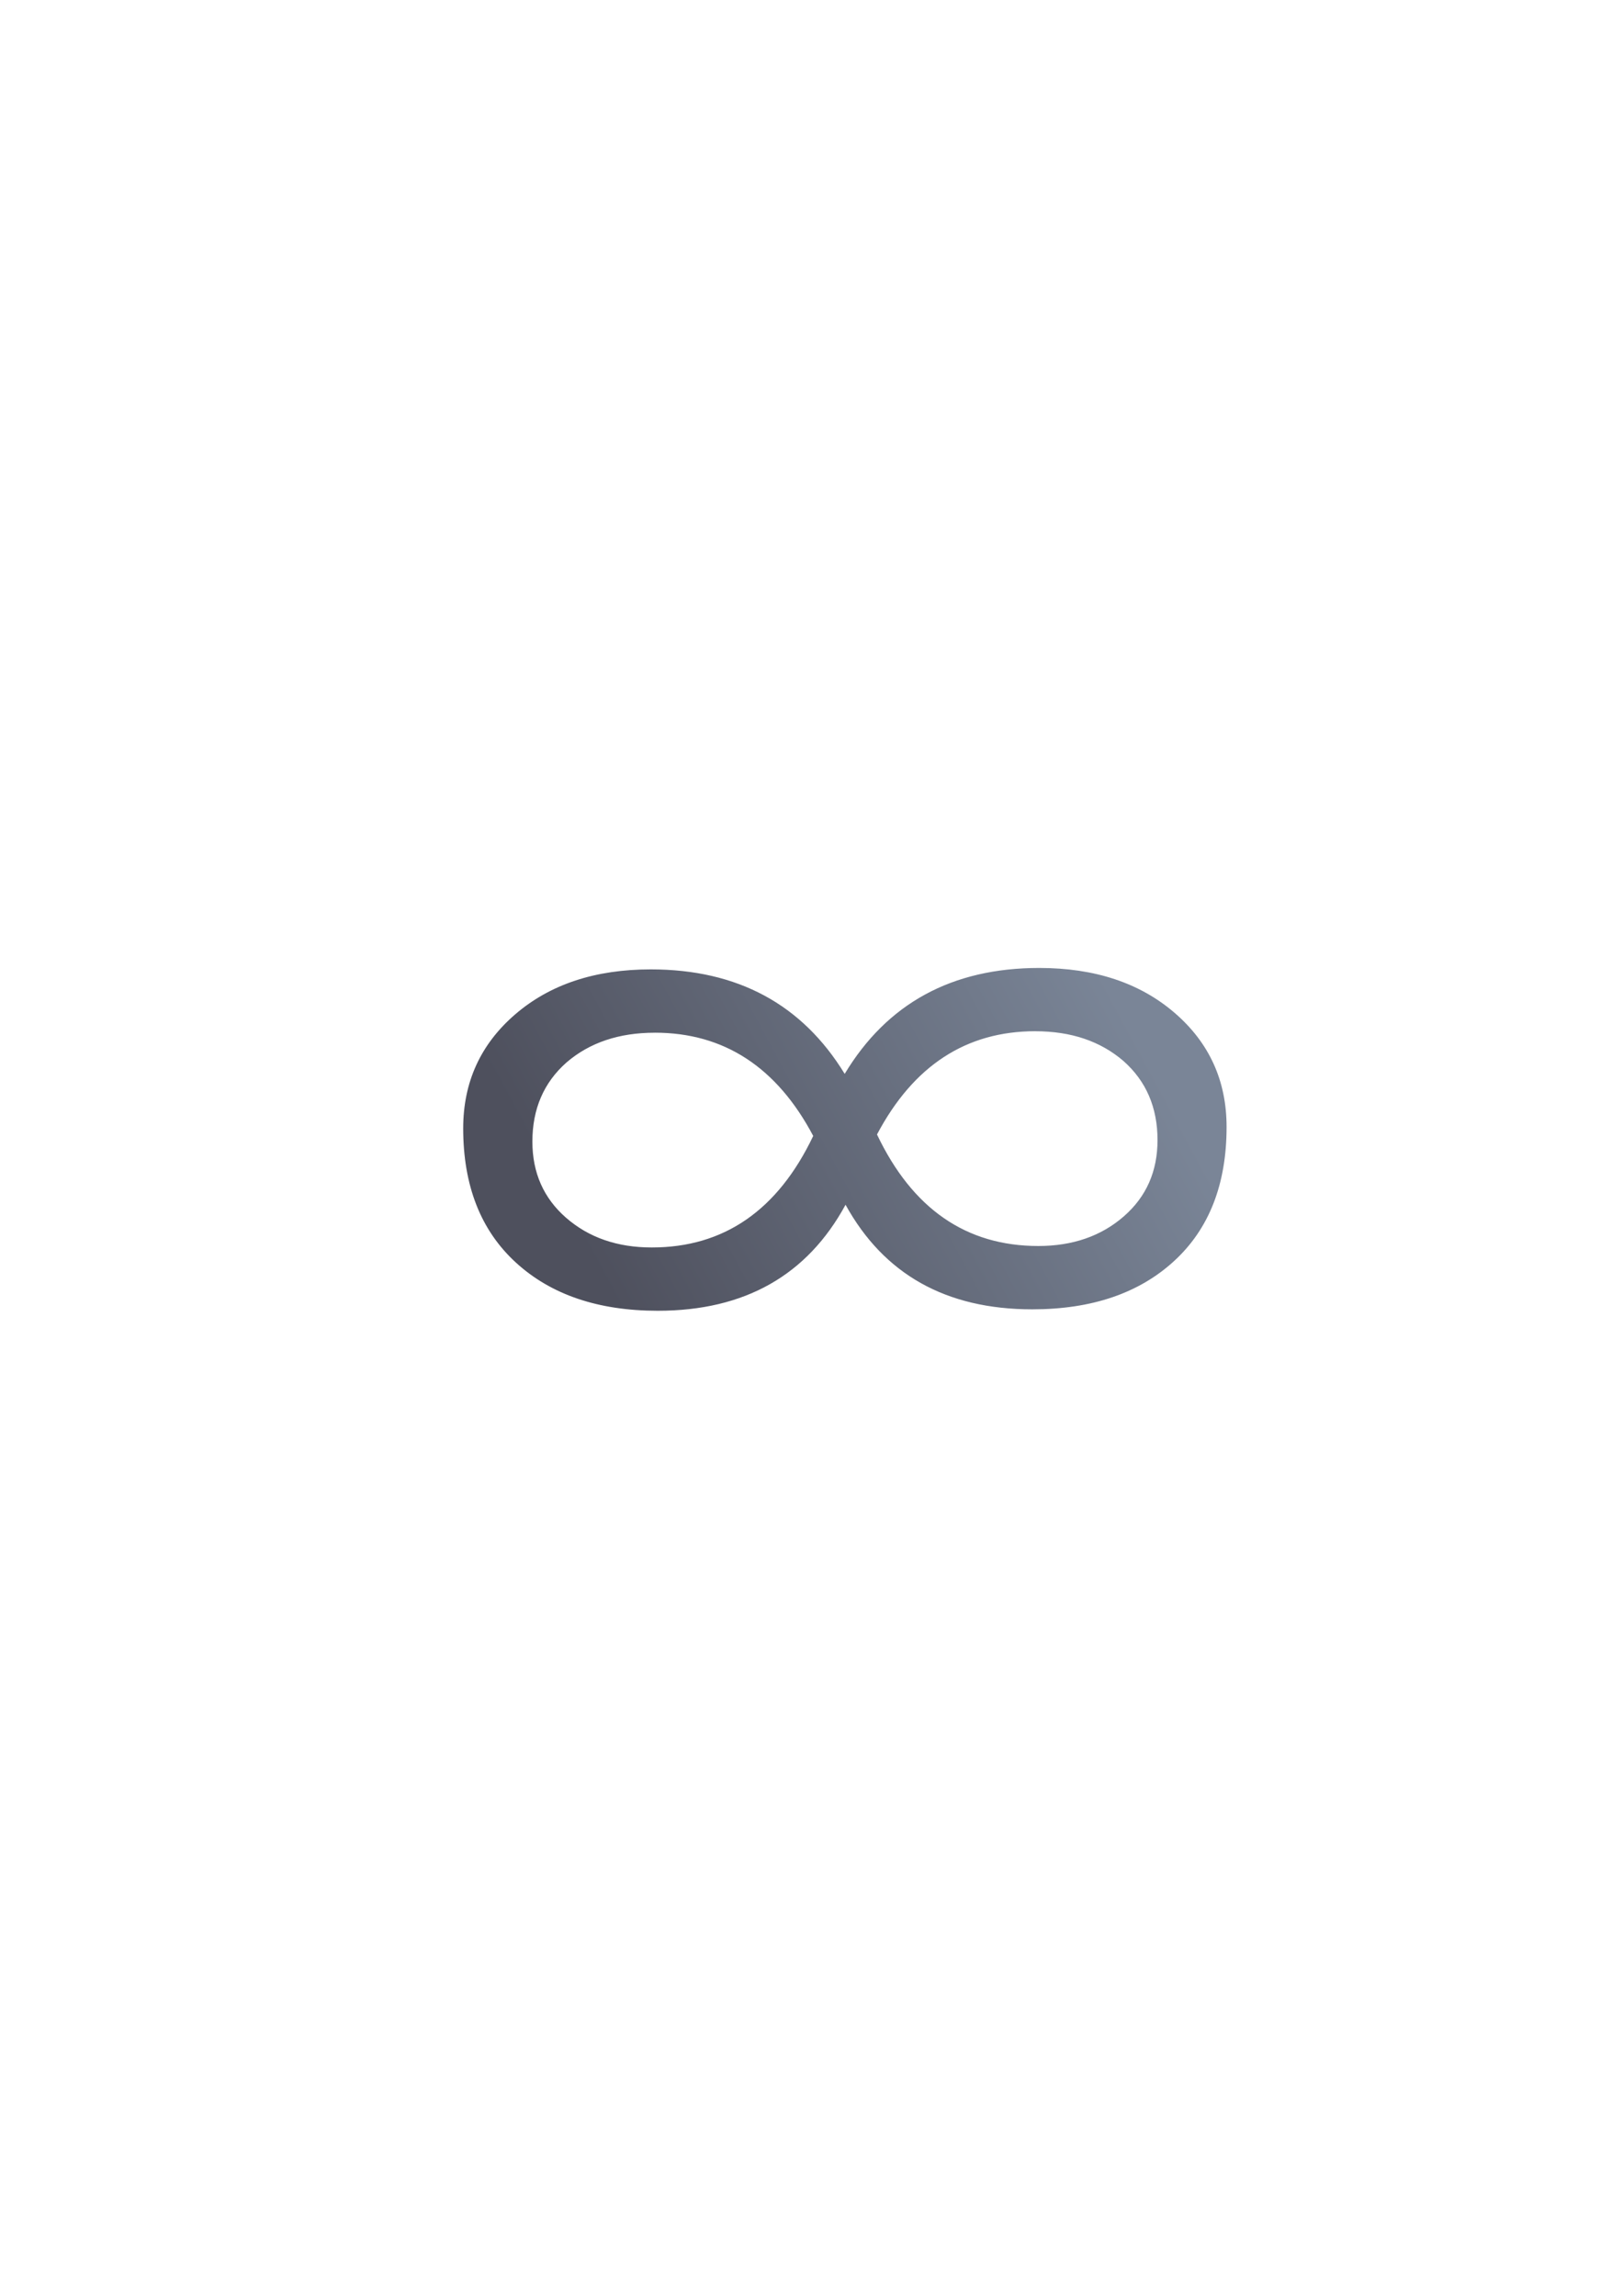 <?xml version="1.0" encoding="UTF-8" standalone="no"?>
<!-- Created with Inkscape (http://www.inkscape.org/) -->

<svg
   xmlns:dc="http://purl.org/dc/elements/1.1/"
   xmlns:cc="http://creativecommons.org/ns#"
   xmlns:rdf="http://www.w3.org/1999/02/22-rdf-syntax-ns#"
   xmlns:svg="http://www.w3.org/2000/svg"
   xmlns="http://www.w3.org/2000/svg"
   xmlns:xlink="http://www.w3.org/1999/xlink"
   xmlns:sodipodi="http://sodipodi.sourceforge.net/DTD/sodipodi-0.dtd"
   xmlns:inkscape="http://www.inkscape.org/namespaces/inkscape"
   width="210mm"
   height="297mm"
   viewBox="0 0 744.094 1052.362"
   id="svg2"
   version="1.1"
   inkscape:version="0.91 r13725"
   inkscape:export-xdpi="4"
   inkscape:export-ydpi="4"
   sodipodi:docname="indefinite.svg">
  <title
     id="title4156">indefinite</title>
  <defs
     id="defs4">
    <linearGradient
       inkscape:collect="always"
       id="linearGradient4174">
      <stop
         style="stop-color:#4e505d;stop-opacity:1;"
         offset="0"
         id="stop4176" />
      <stop
         style="stop-color:#7a8597;stop-opacity:1"
         offset="1"
         id="stop4178" />
    </linearGradient>
    <linearGradient
       id="linearGradient2224">
      <stop
         id="stop2226"
         offset="0"
         style="stop-color:#7c7c7c;stop-opacity:1;" />
      <stop
         id="stop2228"
         offset="1"
         style="stop-color:#b8b8b8;stop-opacity:1;" />
    </linearGradient>
    <linearGradient
       id="linearGradient15218">
      <stop
         id="stop15220"
         offset="0"
         style="stop-color:#eeeeef;stop-opacity:1;" />
      <stop
         id="stop2736"
         offset="0.599"
         style="stop-color:#d3d7cf;stop-opacity:1;" />
      <stop
         id="stop2738"
         offset="0.828"
         style="stop-color:#ffffff;stop-opacity:1;" />
      <stop
         id="stop15222"
         offset="1"
         style="stop-color:#d3d7cf;stop-opacity:1;" />
    </linearGradient>
    <pattern
       y="0"
       x="0"
       height="6"
       width="6"
       patternUnits="userSpaceOnUse"
       id="EMFhbasepattern" />
    <pattern
       y="0"
       x="0"
       height="6"
       width="6"
       patternUnits="userSpaceOnUse"
       id="EMFhbasepattern-5" />
    <linearGradient
       inkscape:collect="always"
       xlink:href="#linearGradient4174"
       id="linearGradient4180"
       x1="335.668"
       y1="486.439"
       x2="324.839"
       y2="466.36"
       gradientUnits="userSpaceOnUse" />
    <linearGradient
       inkscape:collect="always"
       xlink:href="#linearGradient4174"
       id="linearGradient4155"
       gradientUnits="userSpaceOnUse"
       x1="335.668"
       y1="486.439"
       x2="324.839"
       y2="466.36" />
  </defs>
  <sodipodi:namedview
     id="base"
     pagecolor="#ffffff"
     bordercolor="#666666"
     borderopacity="1.0"
     inkscape:pageopacity="0.0"
     inkscape:pageshadow="2"
     inkscape:zoom="0.70710678"
     inkscape:cx="136.2657"
     inkscape:cy="500.10547"
     inkscape:document-units="px"
     inkscape:current-layer="layer1"
     showgrid="false"
     showguides="true"
     inkscape:guide-bbox="true"
     inkscape:window-width="1366"
     inkscape:window-height="721"
     inkscape:window-x="-4"
     inkscape:window-y="-4"
     inkscape:window-maximized="1">
    <sodipodi:guide
       position="560,730"
       orientation="0,1"
       id="guide3338" />
    <sodipodi:guide
       position="560,330"
       orientation="0,1"
       id="guide3340" />
    <sodipodi:guide
       position="190,475"
       orientation="1,0"
       id="guide3344" />
    <sodipodi:guide
       position="590,451"
       orientation="1,0"
       id="guide3346" />
    <inkscape:grid
       type="xygrid"
       id="grid3440" />
  </sodipodi:namedview>
  <g
     inkscape:label="Ebene 1"
     inkscape:groupmode="layer"
     id="layer1">
    <rect
       style="opacity:1;fill:none;fill-opacity:1;stroke:none;stroke-width:23;stroke-linecap:butt;stroke-linejoin:round;stroke-miterlimit:4;stroke-dasharray:none;stroke-opacity:1"
       id="rect4160"
       width="400"
       height="400"
       x="190"
       y="322.362" />
    <g
       style="font-style:normal;font-weight:normal;font-size:40px;line-height:125%;font-family:sans-serif;letter-spacing:0px;word-spacing:0px;fill:url(#linearGradient4180);fill-opacity:1;stroke:none;stroke-width:1px;stroke-linecap:butt;stroke-linejoin:miter;stroke-opacity:1"
       id="text4149"
       transform="matrix(0,11.771,-11.771,0,6004.811,-3359.319)">
      <path
         style="font-style:normal;font-variant:normal;font-weight:normal;font-stretch:normal;font-family:'Segoe UI Symbol';-inkscape-font-specification:'Segoe UI Symbol';fill:url(#linearGradient4155);fill-opacity:1"
         d="m 323.083,469.656 c 0,3.411 1.387,5.931 4.125,7.58 -2.701,1.652 -4.069,4.163 -4.069,7.555 0,2.161 0.582,3.919 1.746,5.273 1.164,1.354 2.646,2.031 4.446,2.031 2.23,0 3.972,-0.684 5.224,-2.051 1.252,-1.367 1.878,-3.21 1.878,-5.527 0,-3.394 -1.388,-5.825 -4.128,-7.314 2.703,-1.49 4.072,-3.906 4.072,-7.273 0,-2.315 -0.626,-4.156 -1.878,-5.521 -1.252,-1.366 -2.993,-2.047 -5.224,-2.047 -1.8,0 -3.282,0.675 -4.446,2.027 -1.164,1.353 -1.746,3.109 -1.746,5.268 z m 2.465,0.156 c 0,-1.392 0.386,-2.536 1.159,-3.434 0.783,-0.884 1.81,-1.326 3.081,-1.326 1.213,0 2.201,0.435 2.964,1.307 0.773,0.884 1.159,1.996 1.159,3.336 0,2.809 -1.448,4.905 -4.343,6.283 -2.68,-1.418 -4.021,-3.474 -4.021,-6.166 z m 0.056,14.822 c 0,-2.695 1.34,-4.753 4.021,-6.172 2.896,1.38 4.343,3.477 4.343,6.289 0,1.341 -0.386,2.454 -1.159,3.34 -0.763,0.872 -1.751,1.309 -2.964,1.309 -1.272,0 -2.299,-0.443 -3.081,-1.328 -0.773,-0.898 -1.159,-2.044 -1.159,-3.438 z"
         id="path4154"
         inkscape:connector-curvature="0" />
    </g>
  </g>
</svg>
